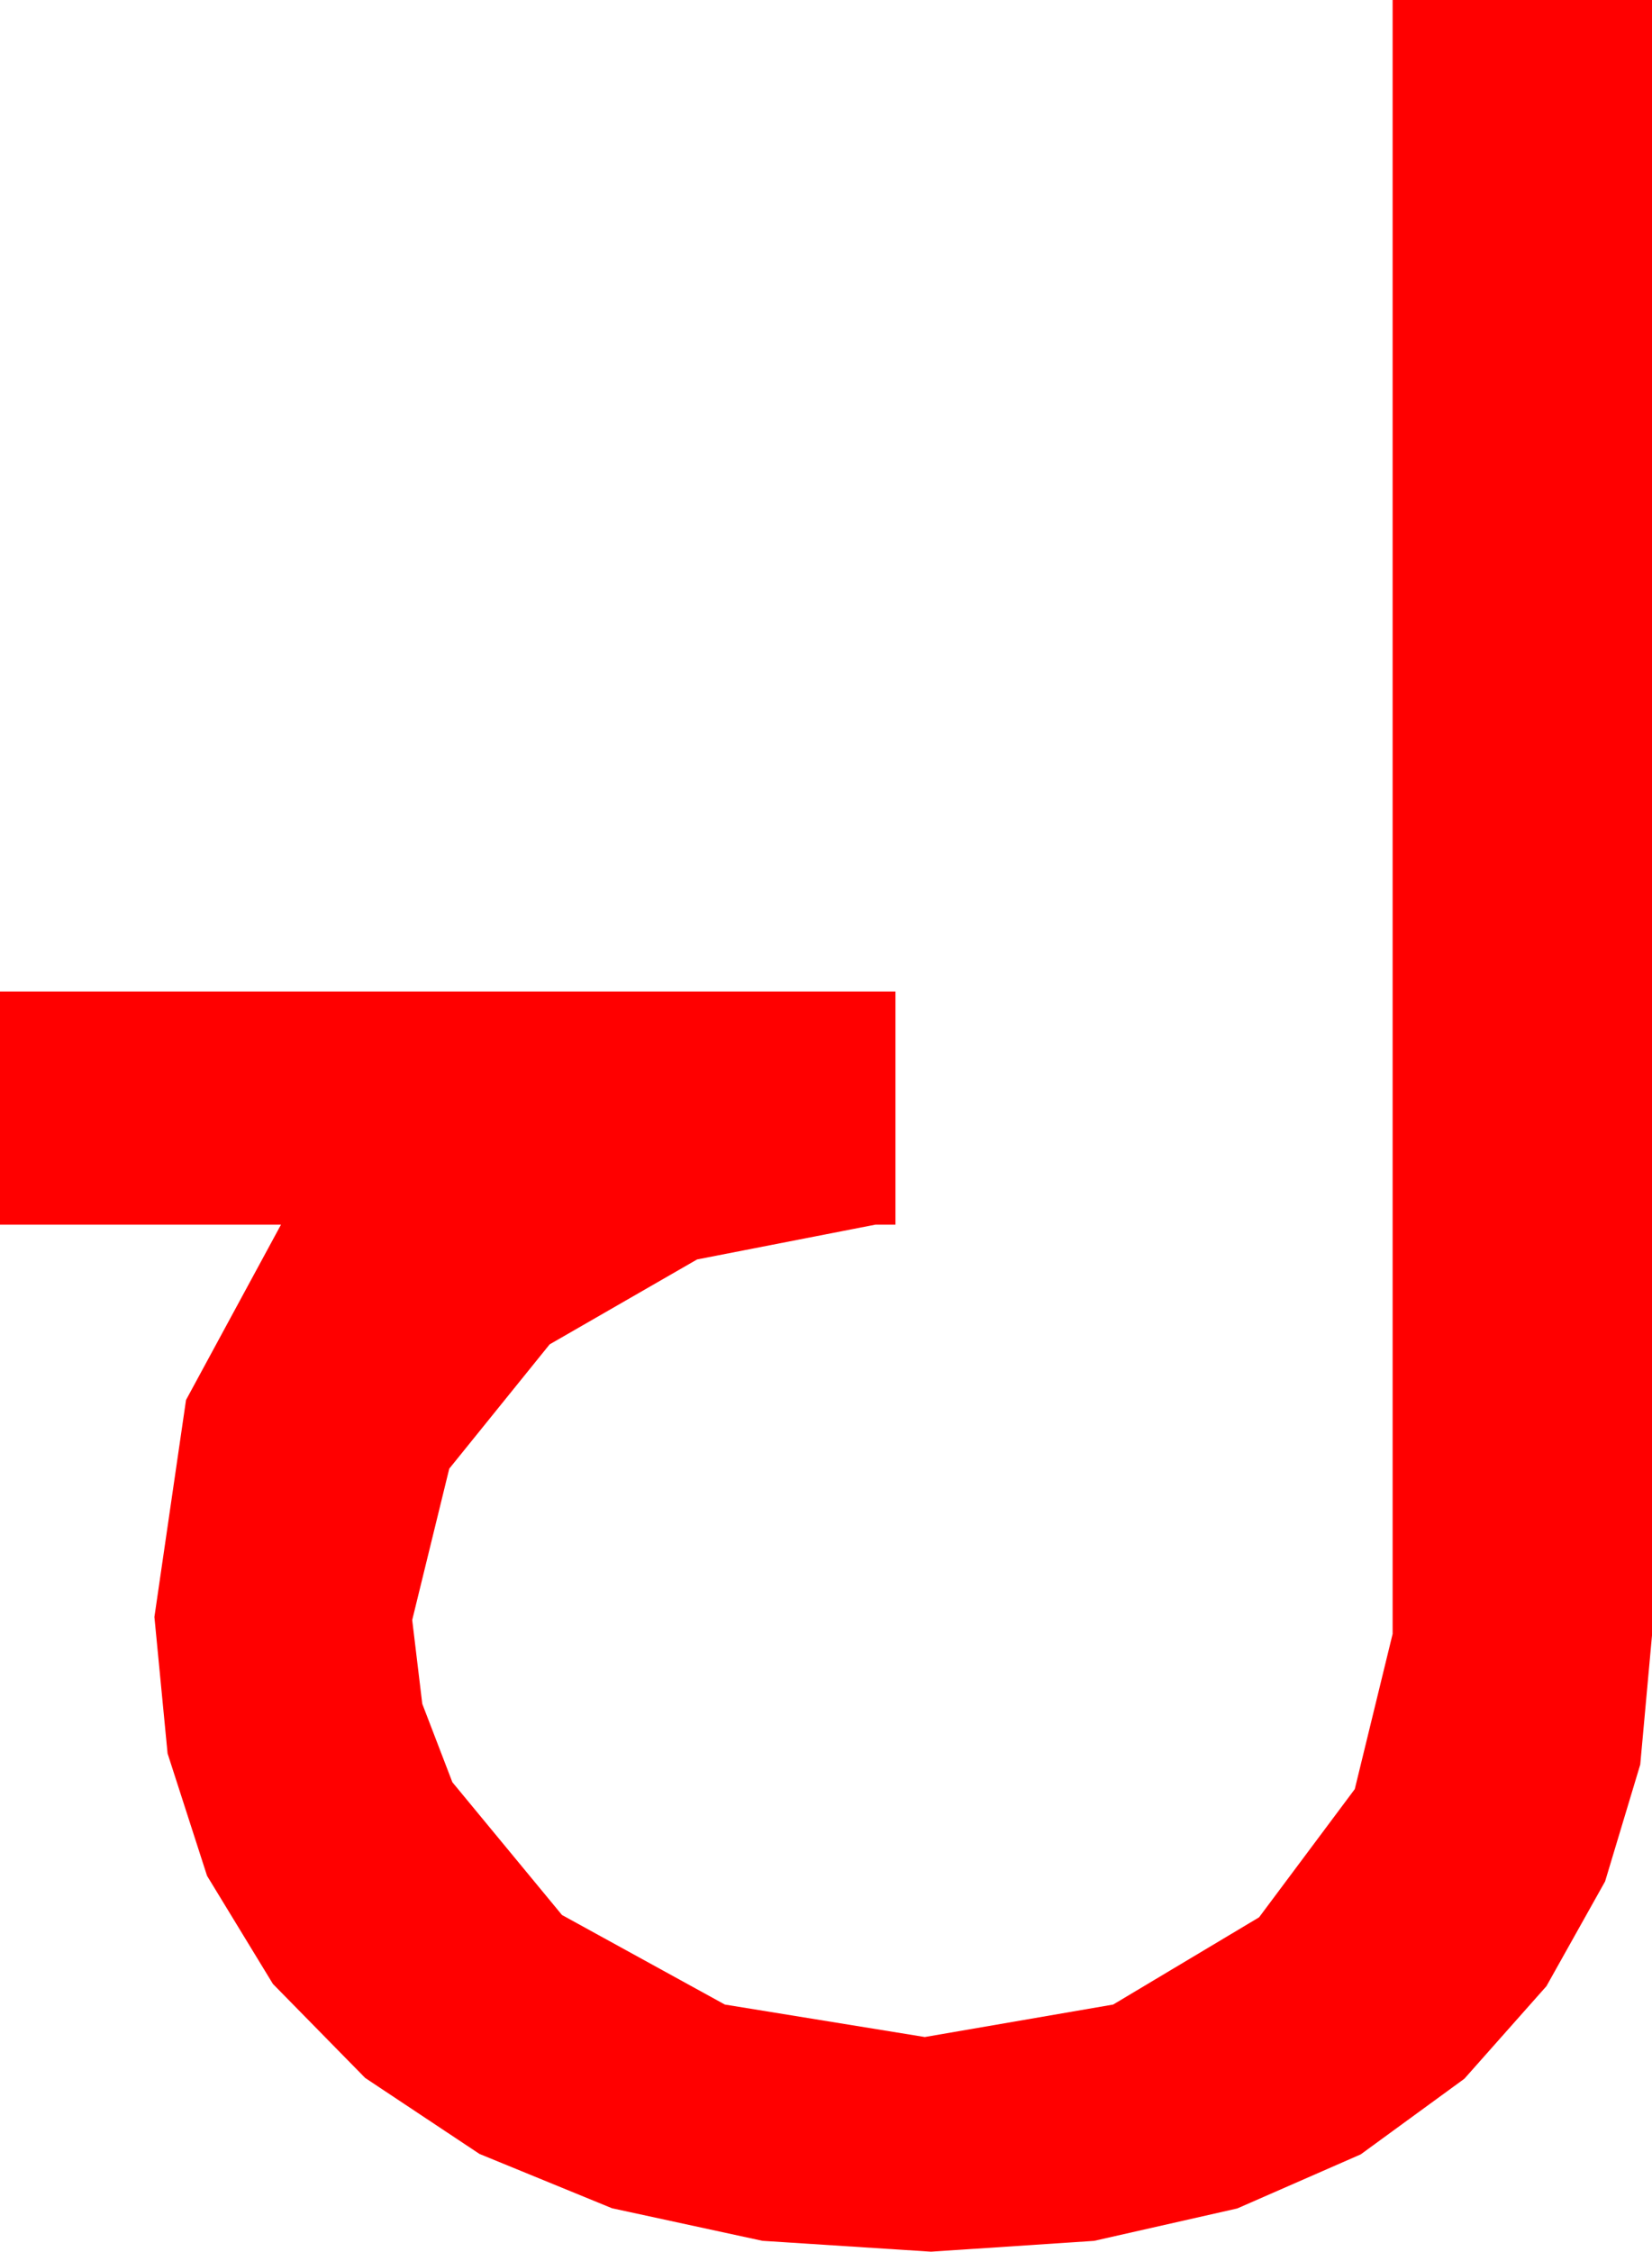 <?xml version="1.0" encoding="utf-8"?>
<!DOCTYPE svg PUBLIC "-//W3C//DTD SVG 1.1//EN" "http://www.w3.org/Graphics/SVG/1.1/DTD/svg11.dtd">
<svg width="31.348" height="42.715" xmlns="http://www.w3.org/2000/svg" xmlns:xlink="http://www.w3.org/1999/xlink" xmlns:xml="http://www.w3.org/XML/1998/namespace" version="1.1">
  <g>
    <g>
      <path style="fill:#FF0000;fill-opacity:1" d="M26.426,0L31.348,0 31.348,31.025 31.125,33.474 30.458,35.691 29.345,37.678 27.788,39.434 25.821,40.869 23.478,41.895 20.76,42.51 17.666,42.715 14.468,42.509 11.613,41.891 9.099,40.861 6.929,39.419 5.179,37.636 3.929,35.585 3.18,33.264 2.93,30.674 3.53,26.558 5.332,23.232 0,23.232 0,18.809 16.992,18.809 16.992,23.232 16.611,23.232 13.228,23.892 10.43,25.503 8.525,27.861 7.822,30.732 8.013,32.322 8.584,33.809 10.664,36.328 13.755,38.027 17.549,38.643 21.123,38.027 23.892,36.372 25.708,33.94 26.426,30.996 26.426,0z" />
    </g>
  </g>
</svg>